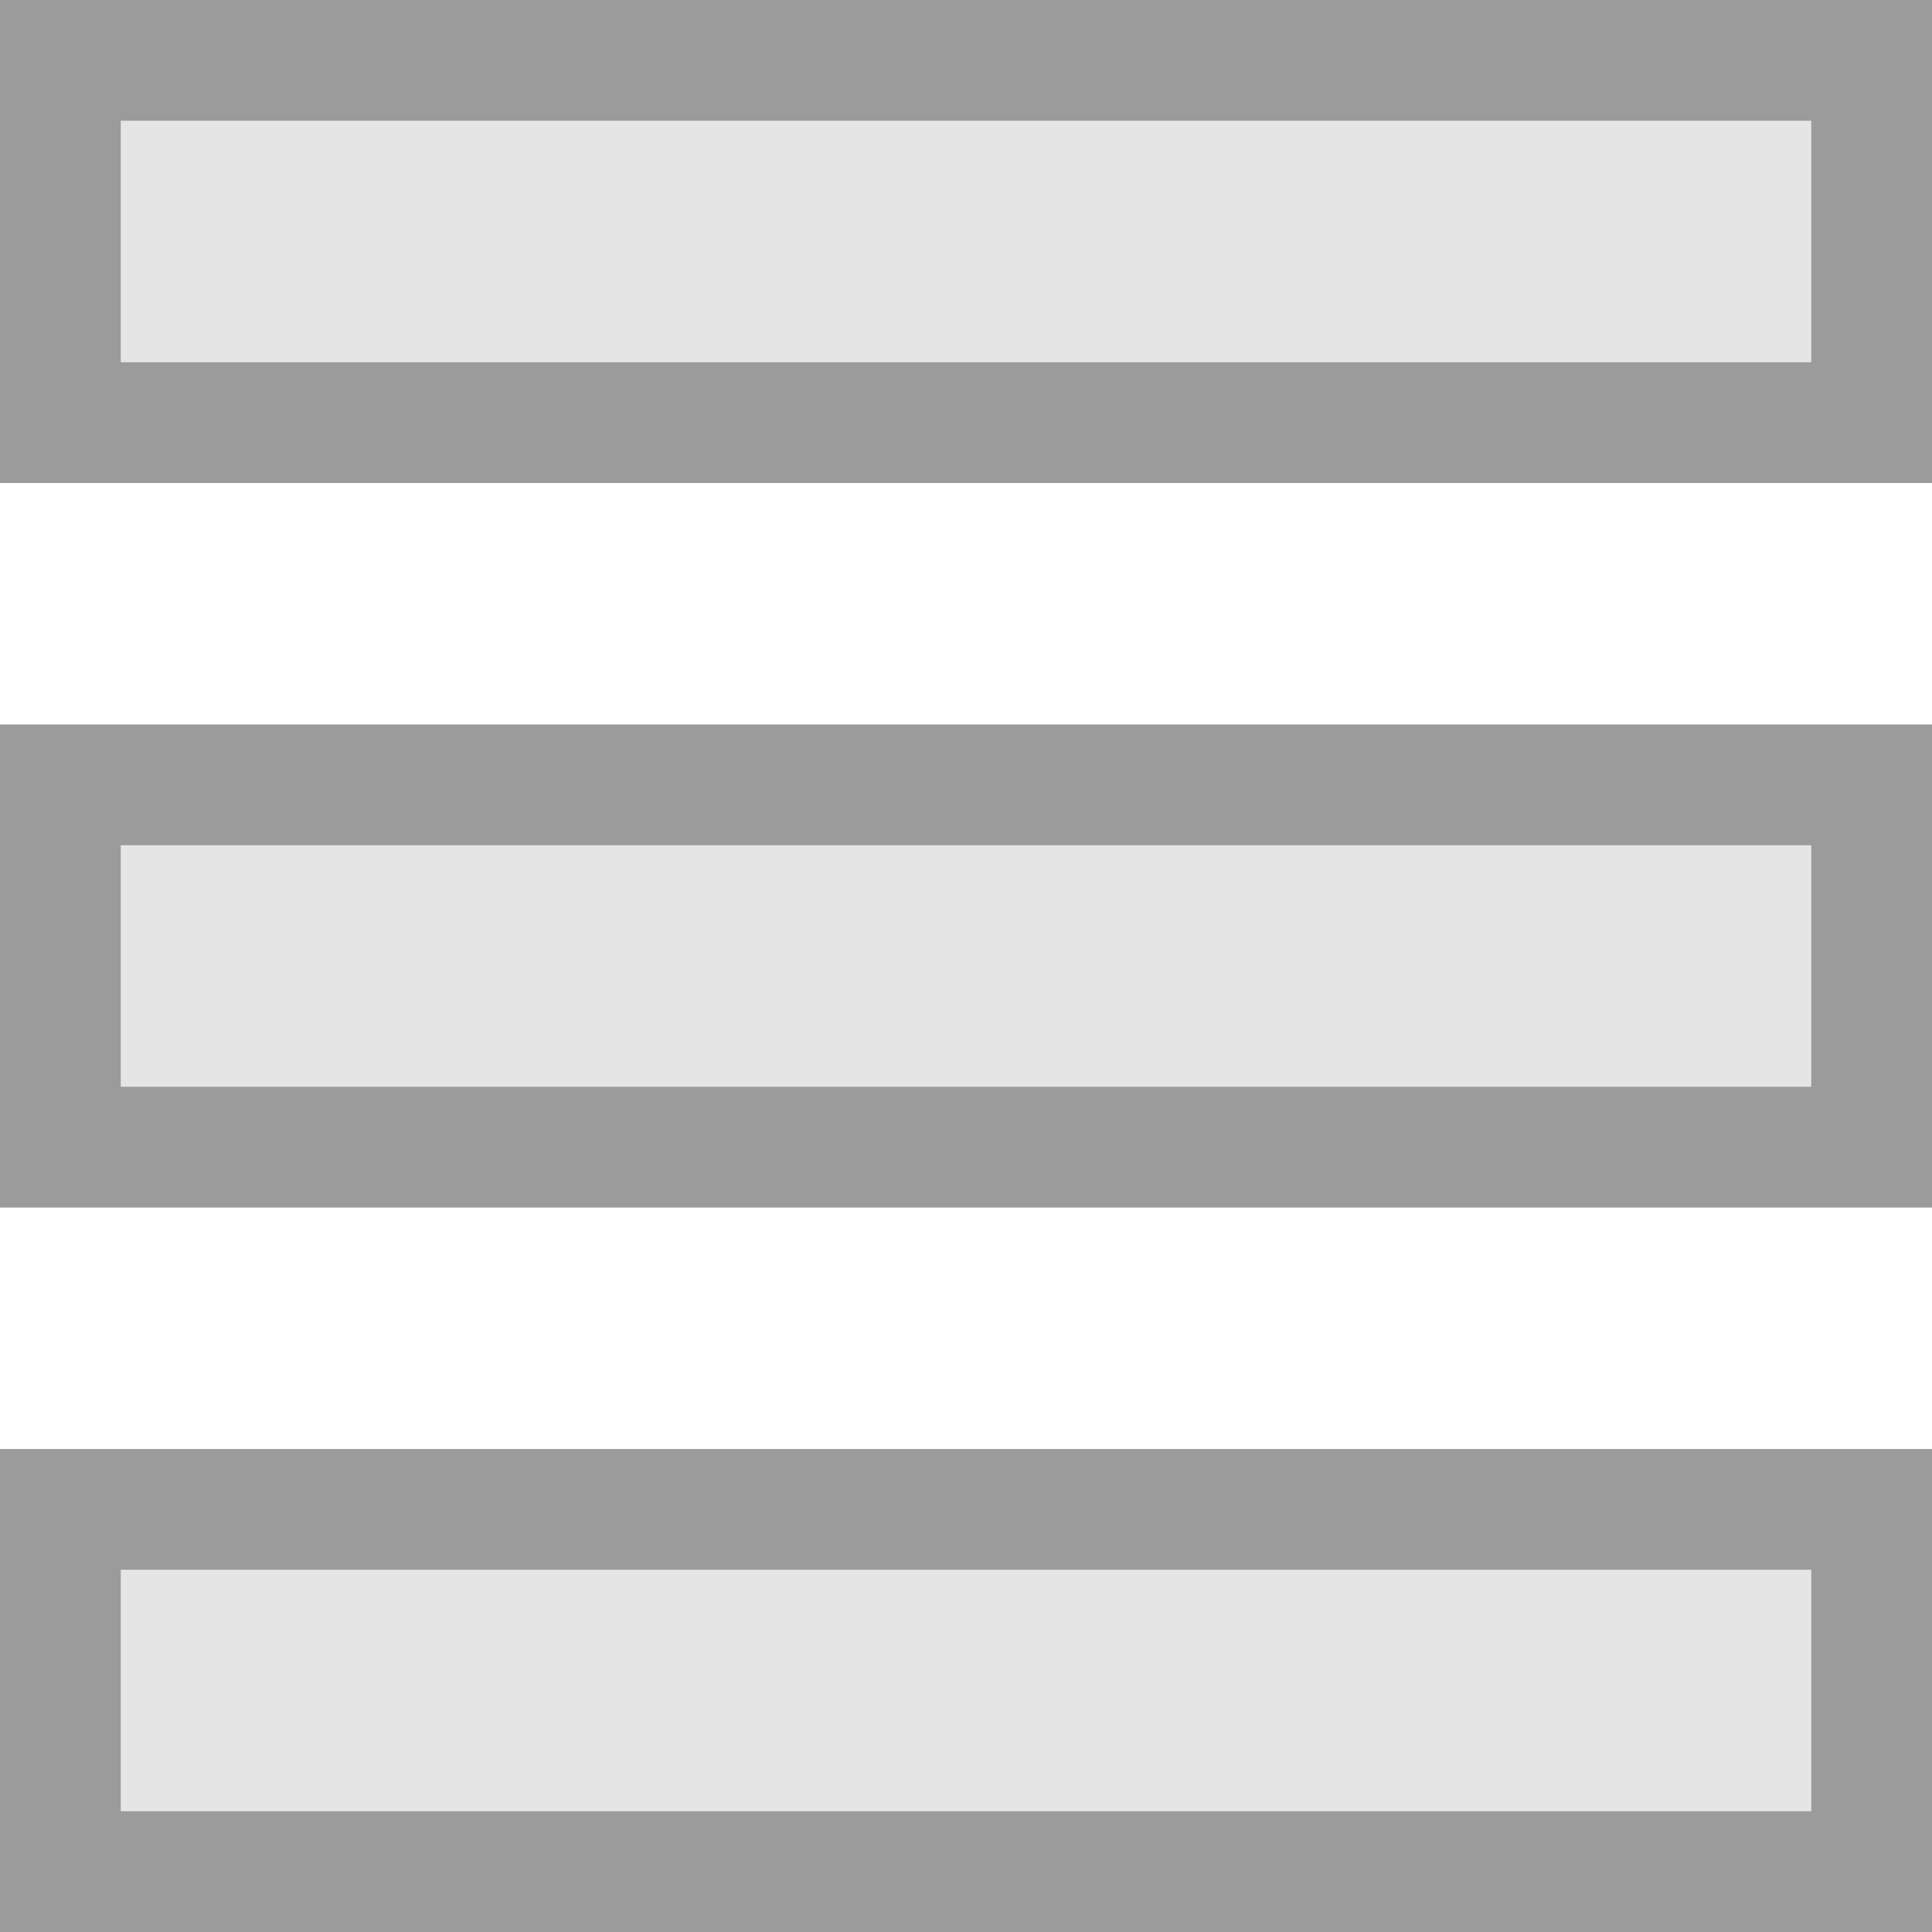 <svg id="SvgjsSvg1179" xmlns="http://www.w3.org/2000/svg" version="1.1" xmlns:xlink="http://www.w3.org/1999/xlink" xmlns:svgjs="http://svgjs.com/svgjs" width="16" height="16" viewBox="0 0 16 16"><title>Rectangle 23 Copy 17</title><desc>Created with Avocode.</desc><defs id="SvgjsDefs1180"><clipPath id="SvgjsClipPath1184"><path id="SvgjsPath1183" d="M1155 61L1155 57L1171 57L1171 61Z " fill="#ffffff"></path></clipPath><clipPath id="SvgjsClipPath1188"><path id="SvgjsPath1187" d="M1155 67L1155 63L1171 63L1171 67Z " fill="#ffffff"></path></clipPath><clipPath id="SvgjsClipPath1192"><path id="SvgjsPath1191" d="M1155 73L1155 69L1171 69L1171 73Z " fill="#ffffff"></path></clipPath></defs><path id="SvgjsPath1181" d="M1155 61L1155 57L1171 57L1171 61Z " fill="#e5e5e5" fill-opacity="1" transform="matrix(1,0,0,1,-1155,-57)"></path><path id="SvgjsPath1182" d="M1155 61L1155 57L1171 57L1171 61Z " fill-opacity="0" fill="#ffffff" stroke-dasharray="0" stroke-linejoin="miter" stroke-linecap="butt" stroke-opacity="1" stroke="#9b9b9b" stroke-miterlimit="50" stroke-width="2" clip-path="url(&quot;#SvgjsClipPath1184&quot;)" transform="matrix(1,0,0,1,-1155,-57)"></path><path id="SvgjsPath1185" d="M1155 67L1155 63L1171 63L1171 67Z " fill="#e5e5e5" fill-opacity="1" transform="matrix(1,0,0,1,-1155,-57)"></path><path id="SvgjsPath1186" d="M1155 67L1155 63L1171 63L1171 67Z " fill-opacity="0" fill="#ffffff" stroke-dasharray="0" stroke-linejoin="miter" stroke-linecap="butt" stroke-opacity="1" stroke="#9b9b9b" stroke-miterlimit="50" stroke-width="2" clip-path="url(&quot;#SvgjsClipPath1188&quot;)" transform="matrix(1,0,0,1,-1155,-57)"></path><path id="SvgjsPath1189" d="M1155 73L1155 69L1171 69L1171 73Z " fill="#e5e5e5" fill-opacity="1" transform="matrix(1,0,0,1,-1155,-57)"></path><path id="SvgjsPath1190" d="M1155 73L1155 69L1171 69L1171 73Z " fill-opacity="0" fill="#ffffff" stroke-dasharray="0" stroke-linejoin="miter" stroke-linecap="butt" stroke-opacity="1" stroke="#9b9b9b" stroke-miterlimit="50" stroke-width="2" clip-path="url(&quot;#SvgjsClipPath1192&quot;)" transform="matrix(1,0,0,1,-1155,-57)"></path></svg>